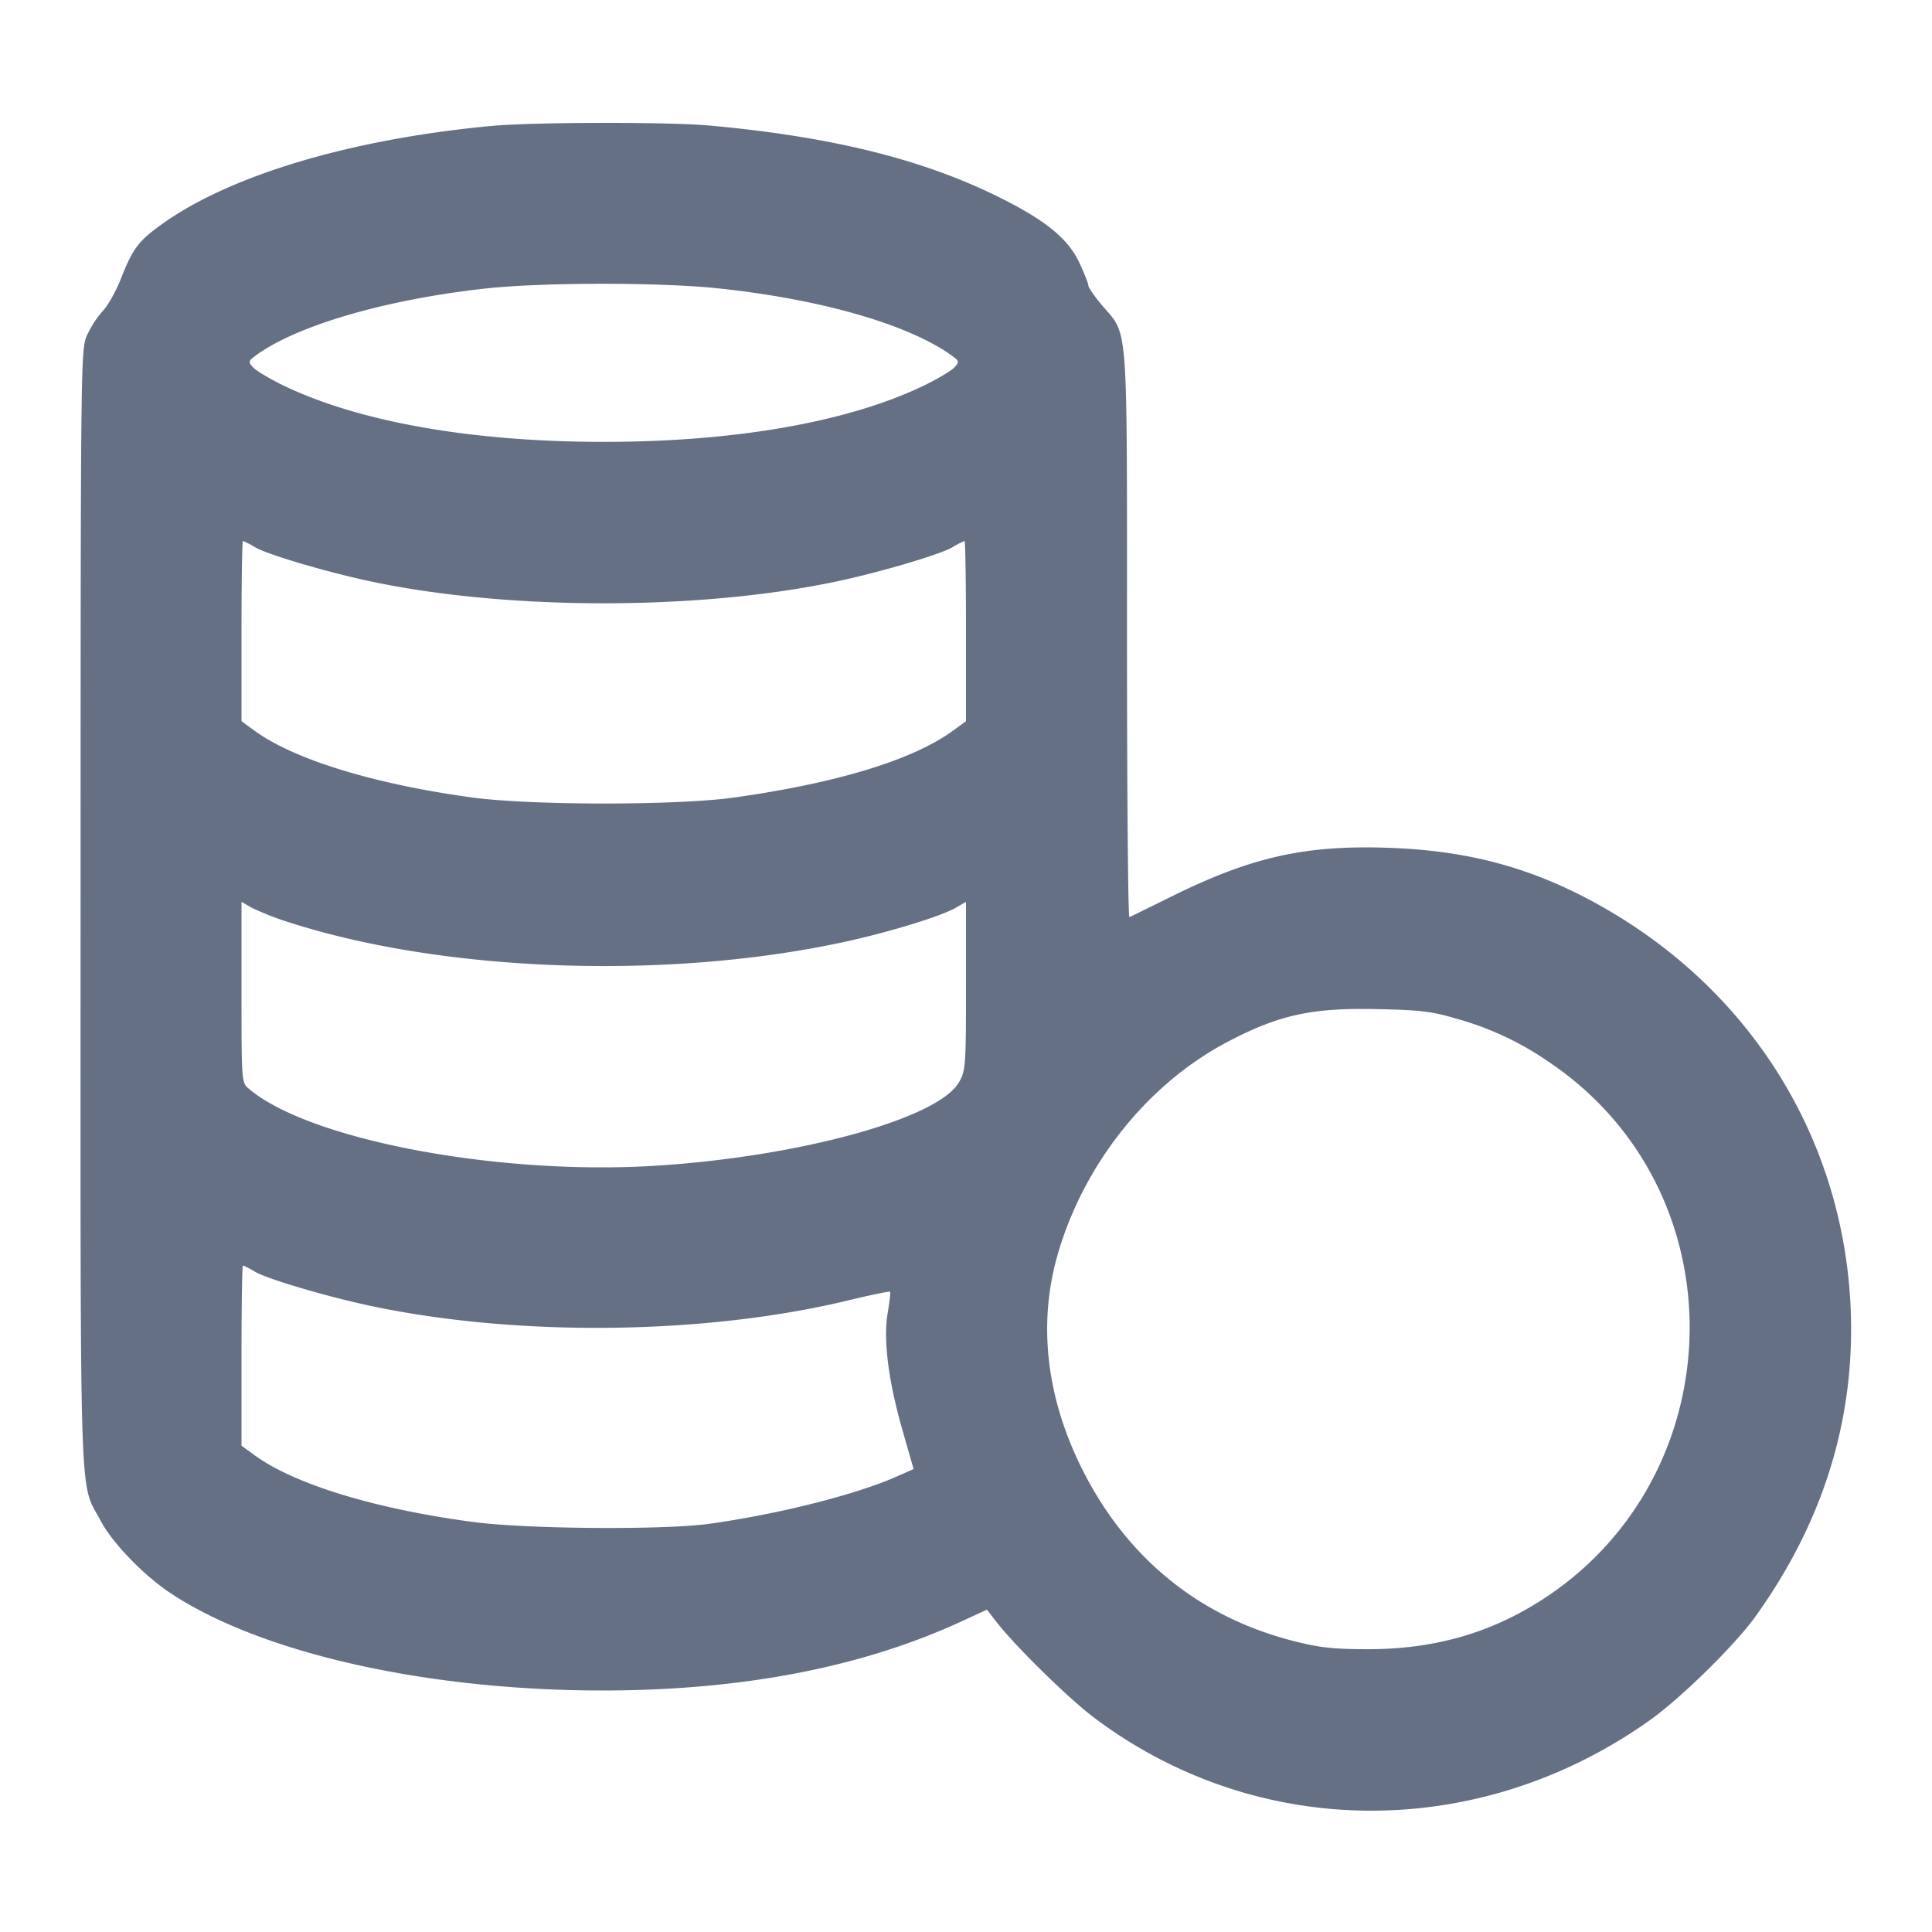 <svg width="24" height="24" fill="none" xmlns="http://www.w3.org/2000/svg"><path d="M6.1 1.565c-1.733.162-3.232.608-4.082 1.215-.297.212-.368.305-.515.68-.06.154-.161.334-.224.4a1.297 1.297 0 0 0-.196.3c-.081.179-.081.227-.082 7.123-.001 7.663-.019 7.101.249 7.608.149.281.537.681.878.906 1.127.743 3.184 1.204 5.368 1.203 1.73-.002 3.216-.289 4.456-.862l.308-.142.118.152c.242.31.892.947 1.214 1.19 2.029 1.528 4.778 1.541 6.902.032.382-.271 1.051-.927 1.306-1.28.852-1.182 1.25-2.471 1.189-3.85-.097-2.152-1.297-4.027-3.241-5.061-.78-.415-1.543-.614-2.492-.647-1.039-.037-1.706.112-2.696.601-.275.136-.513.253-.53.26-.017.008-.03-1.569-.03-3.503 0-3.95.017-3.714-.302-4.088-.098-.115-.178-.23-.178-.255 0-.026-.052-.156-.115-.29-.145-.306-.441-.54-1.065-.842-.932-.45-2.049-.721-3.52-.855-.516-.047-2.201-.044-2.72.005m2.811 2.016c1.271.133 2.354.442 2.901.828.105.075.108.084.047.152-.036.04-.195.136-.352.214-.939.462-2.356.714-4.007.714-1.651 0-3.068-.252-4.007-.714-.157-.078-.316-.174-.352-.214-.061-.068-.058-.078.056-.159.518-.368 1.618-.685 2.843-.819.7-.076 2.149-.077 2.871-.002M3.168 6.798c.159.094.941.323 1.492.436 1.685.347 3.995.347 5.68 0 .551-.113 1.333-.342 1.492-.436a.98.98 0 0 1 .15-.078c.01 0 .018.504.018 1.12v1.119l-.166.121c-.5.362-1.438.648-2.714.827-.709.1-2.528.099-3.26-.001-1.212-.166-2.201-.469-2.694-.826L3 8.959V7.84c0-.616.008-1.12.018-1.12a.98.98 0 0 1 .15.078m.472 4.675c1.939.611 4.704.7 6.88.221.55-.121 1.17-.313 1.35-.416l.13-.075v1.043c0 .993-.004 1.05-.086 1.196-.253.451-1.976.926-3.767 1.039-1.959.123-4.308-.321-5.057-.957-.089-.076-.09-.085-.09-1.199v-1.122l.13.075a3.7 3.7 0 0 0 .51.195m14.446 1.18a3.75 3.75 0 0 1 1.138.528c2.487 1.655 2.314 5.393-.315 6.839-.577.316-1.204.469-1.929.467-.425-.001-.593-.02-.92-.104-1.167-.3-2.061-1.028-2.614-2.127-.45-.895-.555-1.815-.306-2.676.327-1.127 1.12-2.118 2.11-2.638.642-.337 1.047-.425 1.87-.406.526.011.672.029.966.117M3.168 15.798c.159.094.941.323 1.492.436 1.821.375 4.118.344 5.872-.079.282-.068.518-.117.525-.109.007.008-.007.127-.03.266-.057.333.009.848.187 1.466l.135.471-.217.096c-.5.221-1.456.463-2.312.583-.562.08-2.279.067-2.94-.021-1.218-.162-2.216-.467-2.714-.827L3 17.959V16.84c0-.616.008-1.12.018-1.12a.98.98 0 0 1 .15.078" fill="#667085" fill-rule="evenodd"/></svg>
